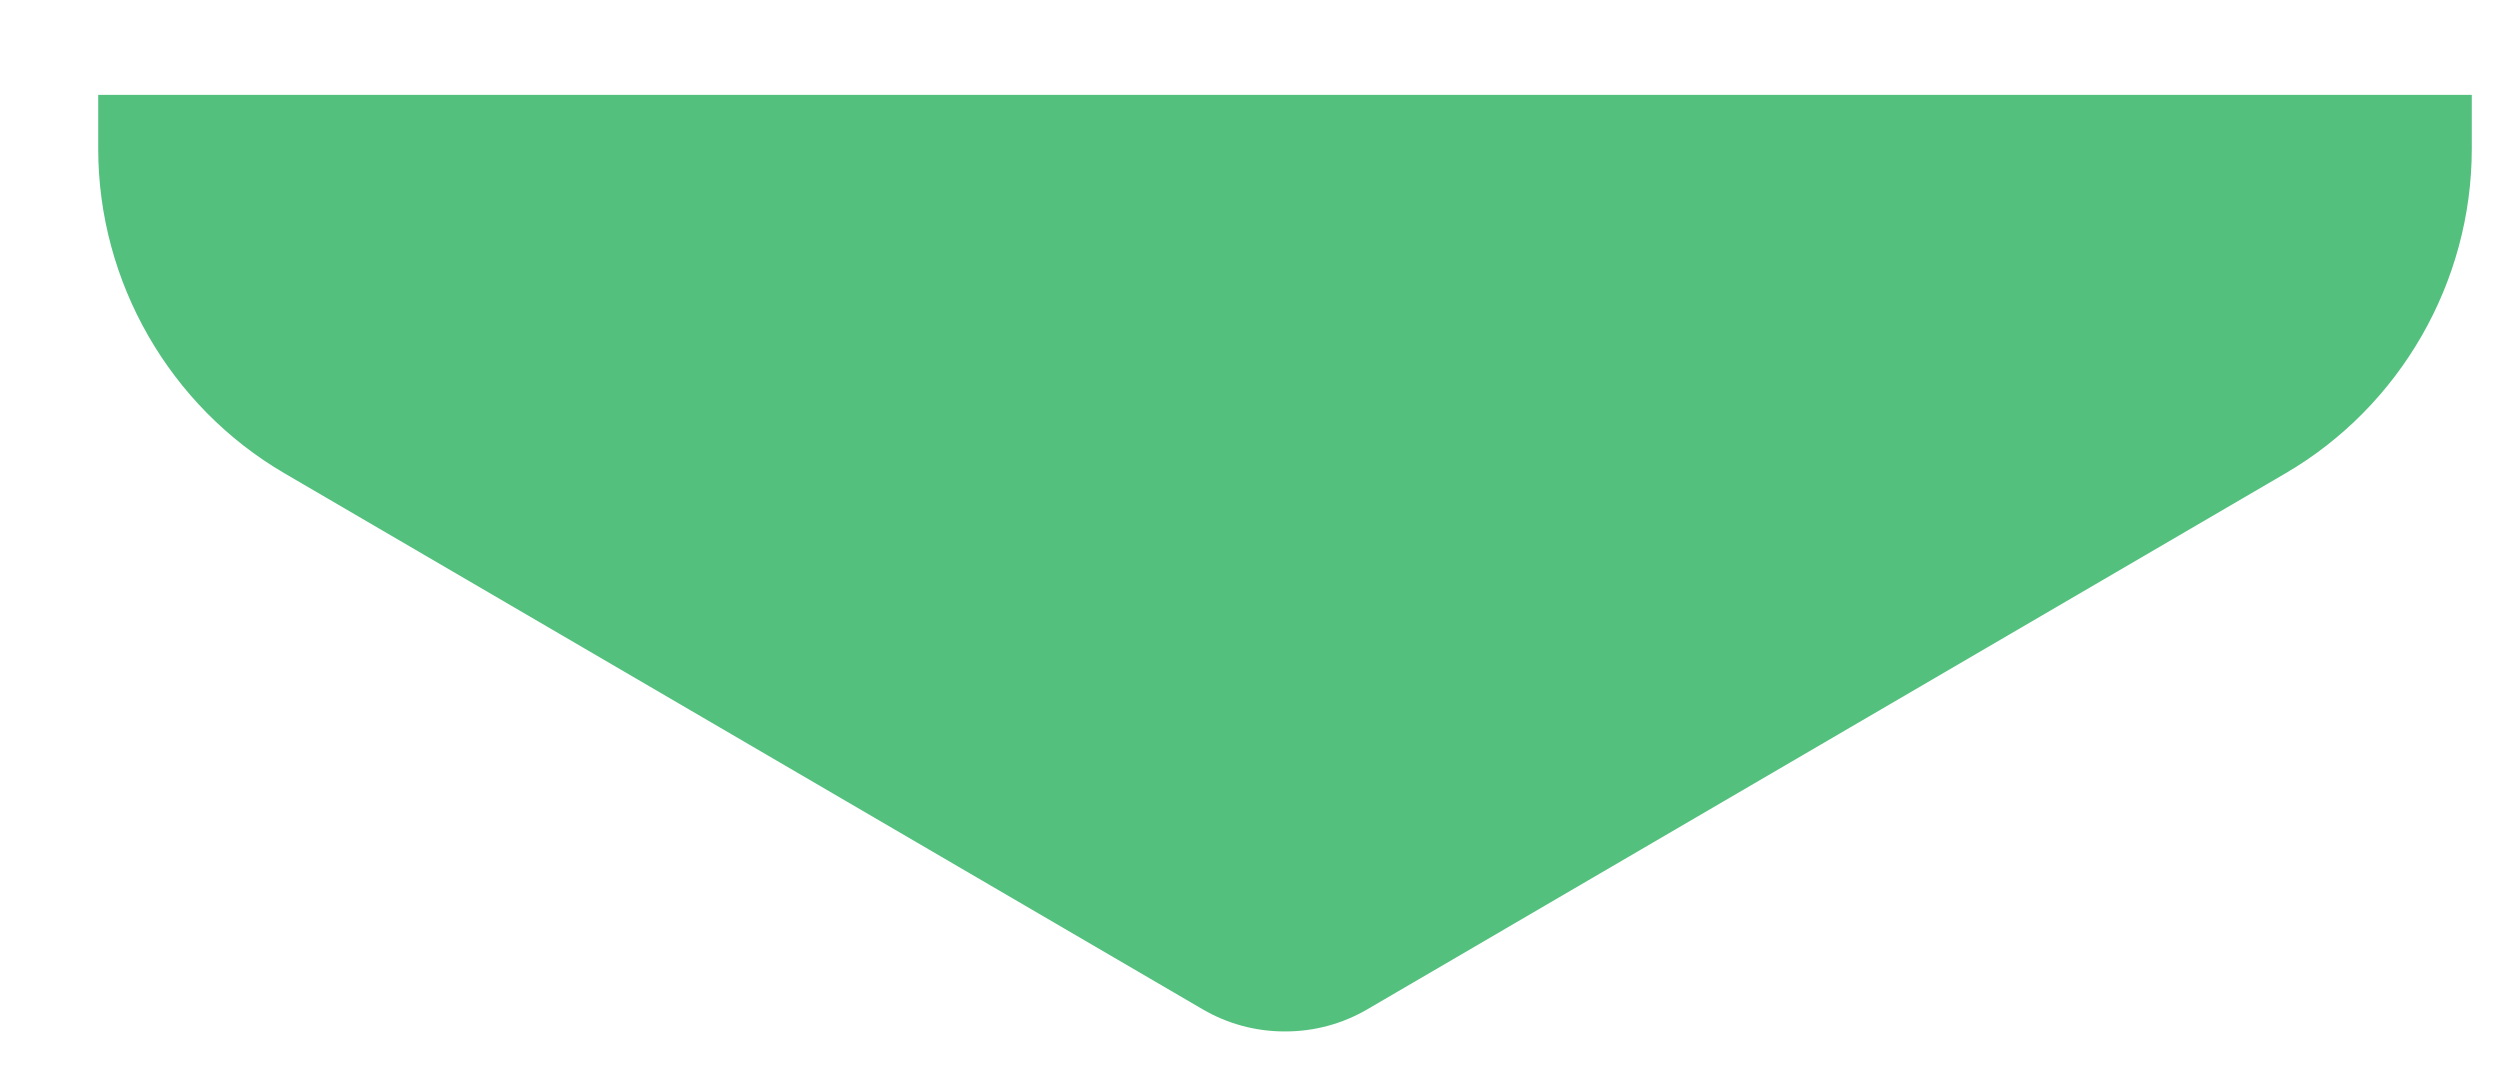 <svg width="21" height="9" viewBox="0 0 21 9" fill="none" xmlns="http://www.w3.org/2000/svg">
<path d="M2.39 3.976L10.104 8.479C10.311 8.6 10.548 8.664 10.789 8.664H10.799C11.04 8.664 11.277 8.6 11.484 8.479L12.639 7.805C12.642 7.803 12.644 7.802 12.647 7.8L19.198 3.976C20.163 3.413 20.763 2.368 20.763 1.25V0.797H0.825V1.25C0.825 2.368 1.425 3.413 2.39 3.976Z" fill="#53C07E"/>
</svg>
